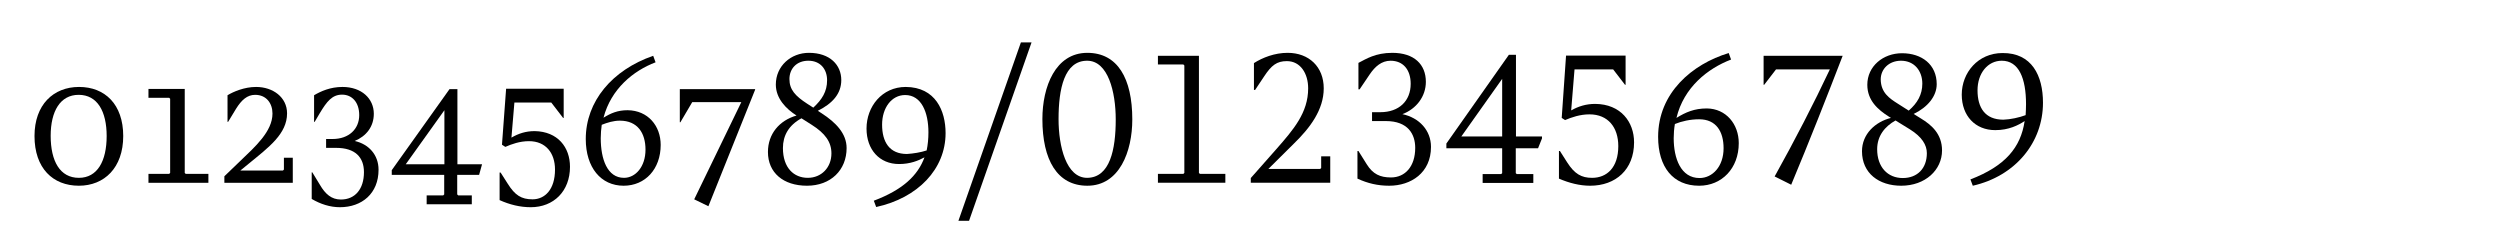 <?xml version="1.0" encoding="utf-8"?>
<!-- Generator: Adobe Illustrator 26.1.0, SVG Export Plug-In . SVG Version: 6.00 Build 0)  -->
<svg version="1.1" id="Calque_1" xmlns="http://www.w3.org/2000/svg" xmlns:xlink="http://www.w3.org/1999/xlink" x="0px" y="0px"
	 viewBox="0 0 1268 124" style="enable-background:new 0 0 1268 124;" xml:space="preserve">
<g>
	<path d="M17.5,69c0-15.9,9.6-24.9,22.6-24.9c13.1,0,22.4,8.8,22.4,24.9c0,16.1-9.6,25.2-22.5,25.2C26.8,94.2,17.5,85.3,17.5,69z
		 M54.1,69c0-12.5-4.7-20.9-14.2-20.9c-9.4,0-14.2,8.4-14.2,20.8c0,12.8,4.7,21.3,14.3,21.3C49.4,90.2,54.1,81.7,54.1,69z"/>
	<path d="M75.3,88.2h10.5l0.5-0.5V50.1l-0.5-0.5H75.3v-4.5h18.4v42.6l0.5,0.5h11.5v4.5H75.3V88.2z"/>
	<path d="M148.5,80v12.7h-34.7v-3.3l8-7.7c7.5-7.2,16.4-15,16.4-24.1c0-5.2-3.1-9.5-8.8-9.5c-4,0-6.9,2.6-9.7,7.1l-4,6.6h-0.3V48.3
		c3-1.8,8.5-4.2,14.5-4.2c8.5,0,15.7,5.2,15.7,13.4c0,10.4-9.3,17.2-19.3,25.4l-4.4,3.6h21.6l0.5-0.5V80H148.5z"/>
	<path d="M192,86.1c0,12-8.4,19-19.6,19c-5,0-9.9-1.6-14.3-4.2V87.4h0.3l3.9,6.4c2.7,4.6,5.8,7.4,10.6,7.4c7.2,0,11.7-5.3,11.7-13.9
		c0-7.5-4.4-12.3-14.1-12.3h-5.1v-4.5h3.3c8.3,0,13.5-5.1,13.5-12.1c0-6.6-3.7-10.4-8.7-10.4s-7.7,3.4-11.3,9.4l-2.6,4.4h-0.3V48.3
		c3.4-2,8.2-4.2,14.4-4.2c9.7,0,15.9,5.9,15.9,13.6c0,6.6-3.9,11.4-9.7,13.8C187,73.1,192,78.5,192,86.1z"/>
	<path d="M231.9,88.7v9.9l0.5,0.5h6.9v4.5h-22.9v-4.5h8.4l0.5-0.5v-9.9h-26.6v-2.4L228,45.2h4v38.1h12.5l-1.5,5.4H231.9z
		 M225.4,83.3V55.9l-19.6,27.4H225.4z"/>
	<path d="M289.1,84.6c0,12.4-8.3,20.5-19.9,20.5c-5.4,0-10.7-1.3-15.8-3.6v-14h0.5l3.7,5.8c3.6,5.7,6.8,7.8,12.5,7.8
		c6.2,0,11.4-4.9,11.4-15.1c0-8.4-4.7-14.4-13.2-14.4c-4.7,0-8.8,1.5-12,2.9l-1.7-1.1l2.1-28.4h29.2v14.8h-0.3l-6-7.8h-18.7
		l-1.5,17.8c3.6-2.1,7.3-3.3,11.8-3.3C282.9,66.7,289.1,74.7,289.1,84.6z"/>
	<path d="M335.1,73.5c0,12.2-7.8,20.7-18.8,20.7c-11.5,0-19.2-9.2-19.2-23.7c0-19.1,13.4-35,34.2-42.2l1.2,3.3
		c-11.3,4.3-22.6,13.5-26.4,28.1c3.7-2.3,7.2-3.8,12.2-3.8C328.7,56,335.1,63.9,335.1,73.5z M327.4,75.9c0-8.4-4-14.7-13-14.7
		c-3.3,0-6.4,1-9.2,2.1c-0.3,2.2-0.5,4.5-0.5,6.8c0,10.6,3.3,20.1,11.8,20.1C322.3,90.2,327.4,84.6,327.4,75.9z"/>
	<path d="M383,45.2v0.3l-23.7,59.1l-7.2-3.5L376,51.8h-24.9l-6,10.2h-0.3V45.2H383z"/>
	<path d="M429.4,75.1c0,11.1-8,19.1-20.1,19.1c-12,0-19.8-6.6-19.8-17.1c0-9.2,5.8-16,14.5-18.5c-5.2-3.3-10.5-8.6-10.5-15.7
		c0-9.4,7.6-16.1,16.8-16.1c10.7,0,16.4,6.2,16.4,13.8c0,7-4.5,11.9-11.9,15.6l2,1.3C423.9,62.1,429.4,67.7,429.4,75.1z M421.7,77.8
		c0-5.8-3.2-10.2-10-14.5l-5.2-3.3c-6.4,3.5-9.4,8.7-9.4,15.1c0,10.1,5.6,15.1,12.6,15.1C416.6,90.2,421.7,85,421.7,77.8z
		 M409.4,52.6l3.1,2c4.4-4.1,7-8.1,7-13.9c0-5.6-3.4-9.9-9.5-9.9c-6,0-9.6,4.1-9.6,9.3C400.4,45.5,403.4,48.7,409.4,52.6z"/>
	<path d="M479.6,67.5c0,18.3-14.1,32.9-35.2,37.5l-1.2-3.2c14.6-5.5,22.3-12.7,25.7-22c-3.1,1.7-7.3,3.4-12.9,3.4
		c-9.9,0-16.5-7.3-16.5-18c0-11.1,7.8-21.1,19.9-21.1C474.5,44.2,479.6,56.2,479.6,67.5z M470,76.3c0.6-2.9,0.9-5.9,0.9-9.2
		c0-10-3.5-18.9-11.8-18.9c-6.9,0-11.7,6.5-11.7,15c0,8.8,3.7,14.9,12.6,14.9C463.2,77.9,467,77.3,470,76.3z"/>
	<path d="M517.8,21.5h5.4l-31.7,90.5h-5.4L517.8,21.5z"/>
	<path d="M528.7,60.4c0-16.4,6.6-33.6,22.8-33.6c15.3,0,22.8,12.9,22.8,33.8c0,16.2-6.5,33.6-22.8,33.6
		C536.2,94.2,528.7,81.1,528.7,60.4z M565.9,60.6c0-14-3.9-29.8-14.5-29.8c-11.6,0-14.5,14.3-14.5,29.6c0,13.9,3.9,29.8,14.5,29.8
		C563,90.1,565.9,75.8,565.9,60.6z"/>
	<path d="M587.3,88.2h12.9l0.5-0.5V33.2l-0.5-0.5h-12.9v-4.4h20.8v59.4l0.5,0.5h12.9v4.5h-34.2V88.2z"/>
	<path d="M674.7,79.3v13.4h-40.3v-2.4l12.9-14.6c8.7-9.9,16.2-18.5,16.2-30.9c0-7.5-3.9-13.8-10.8-13.8c-5.1,0-7.8,2.1-11.5,7.7
		l-4.6,6.9h-0.6V32c4.4-2.8,10.5-5.2,17.1-5.2c10.8,0,18.3,7.1,18.3,18c0,10.9-7,20.1-15,27.9l-13.1,13h26.3l0.5-0.5v-5.9H674.7z"/>
	<path d="M725.8,74.5c0,13.2-10.2,19.7-21.2,19.7c-5.8,0-10.9-1.2-16.1-3.6v-14h0.5l4.2,6.7c3.1,5,6.8,6.7,12.3,6.7
		c7.2,0,12.3-5.6,12.3-15c0-6.9-3.6-13.6-14.9-13.6h-7v-4.5h4.2c9.5,0,15.4-5.7,15.4-14.4c0-7.1-3.8-11.7-10.2-11.7
		c-4.6,0-7.9,3-10.5,6.8l-5.2,7.7H689V31.9c3.9-2,8.6-5.1,17.2-5.1c11.1,0,17,5.9,17,14.7c0,7.4-4.8,13.7-11.9,16.4
		C719.8,59.7,725.8,66.1,725.8,74.5z"/>
	<path d="M782.1,69.2v1l-2,5h-11.3v12.6l0.5,0.5h8.4v4.5H752v-4.5h9.4l0.5-0.5V75.2h-28.3v-2.4l31.7-45h3.6v41.4H782.1z M761.9,69.2
		V40l-20.7,29.2H761.9z"/>
	<path d="M828.8,72.2c0,13.8-9.3,22-22.3,22c-5.3,0-10.7-1.4-15.8-3.6v-14h0.5l3.7,5.8c3.7,5.8,7.2,7.8,12.6,7.8
		c7.5,0,13.3-5.2,13.3-16.1c0-9.5-5.2-16.1-14.6-16.1c-4.8,0-9.1,1.5-12.4,2.9l-1.7-1.1l2.2-31.6h30.2v14.8h-0.3l-6-7.8h-19.6
		l-1.7,20.8c3.7-2.1,7.6-3.3,12.2-3.3C822,52.8,828.8,61.8,828.8,72.2z"/>
	<path d="M881.9,72.6c0,12.8-8.6,21.6-20.1,21.6c-13.2,0-20.8-9.4-20.8-24.8c0-22.3,17.3-36.9,35.8-42.5l1.2,3.3
		c-11.8,4.5-24,14.1-27.7,29.6c4.7-2.9,9.1-4.8,15.4-4.8C875.5,55.1,881.9,63,881.9,72.6z M874.2,75.2c0-8.4-3.7-14.7-12.4-14.7
		c-4.5,0-8.9,1-12.3,2.4c-0.4,2.3-0.6,4.8-0.6,7.2c0,10.2,3.6,20.2,13.1,20.2C868.6,90.3,874.2,84.4,874.2,75.2z"/>
	<path d="M934.6,28.3c-7.7,20-17.1,43.9-26.1,65.4l-8.4-4.2c10.2-18.3,20.1-37.5,28-54.3h-27.3l-6,7.8h-0.3V28.3H934.6z"/>
	<path d="M985,76.3c0,9.9-8.5,17.9-20.7,17.9c-11.3,0-19.9-6.3-19.9-17.5c0-8.7,6.7-14.9,14.7-16.9l-1-0.6c-5.7-3.6-11-8.3-11-16.2
		c0-9.4,8-16,17.6-16c10,0,17.6,5.7,17.6,15.7c0,6.1-4.6,11.7-11.7,15.1l3.7,2.3C979.6,63.3,985,67.9,985,76.3z M977.3,77.7
		c0-4.2-2.5-8.3-8.6-12.1l-7.3-4.5c-5.3,3-9.3,7.7-9.3,14.6c0,9,5.3,14.6,13,14.6C972.5,90.3,977.3,85.4,977.3,77.7z M962.6,52.6
		l5.5,3.5c4.4-3.8,6.9-8.1,6.9-13.7c0-6.4-4-11.6-10.8-11.6c-6.1,0-10.3,4.2-10.3,9.5C954,47,958.3,49.9,962.6,52.6z"/>
	<path d="M1036.2,52.1c0,20.2-14,37.2-35.6,42.1l-1.2-3.2c17.7-6.8,25.5-16.2,27.5-29.6c-3.2,2.1-8,4.6-14.9,4.6
		c-10.2,0-17-7.3-17-18c0-11.1,8.2-21.1,20.7-21.1C1030.5,26.8,1036.2,38.3,1036.2,52.1z M1027.4,58.4c0.1-1.8,0.2-3.7,0.2-5.6
		c0-13-3.6-22-12.3-22c-7.1,0-12.3,6.3-12.3,15c0,8.8,3.8,14.9,13.1,14.9C1019.7,60.6,1024.2,59.6,1027.4,58.4z"/>
</g>
</svg>
